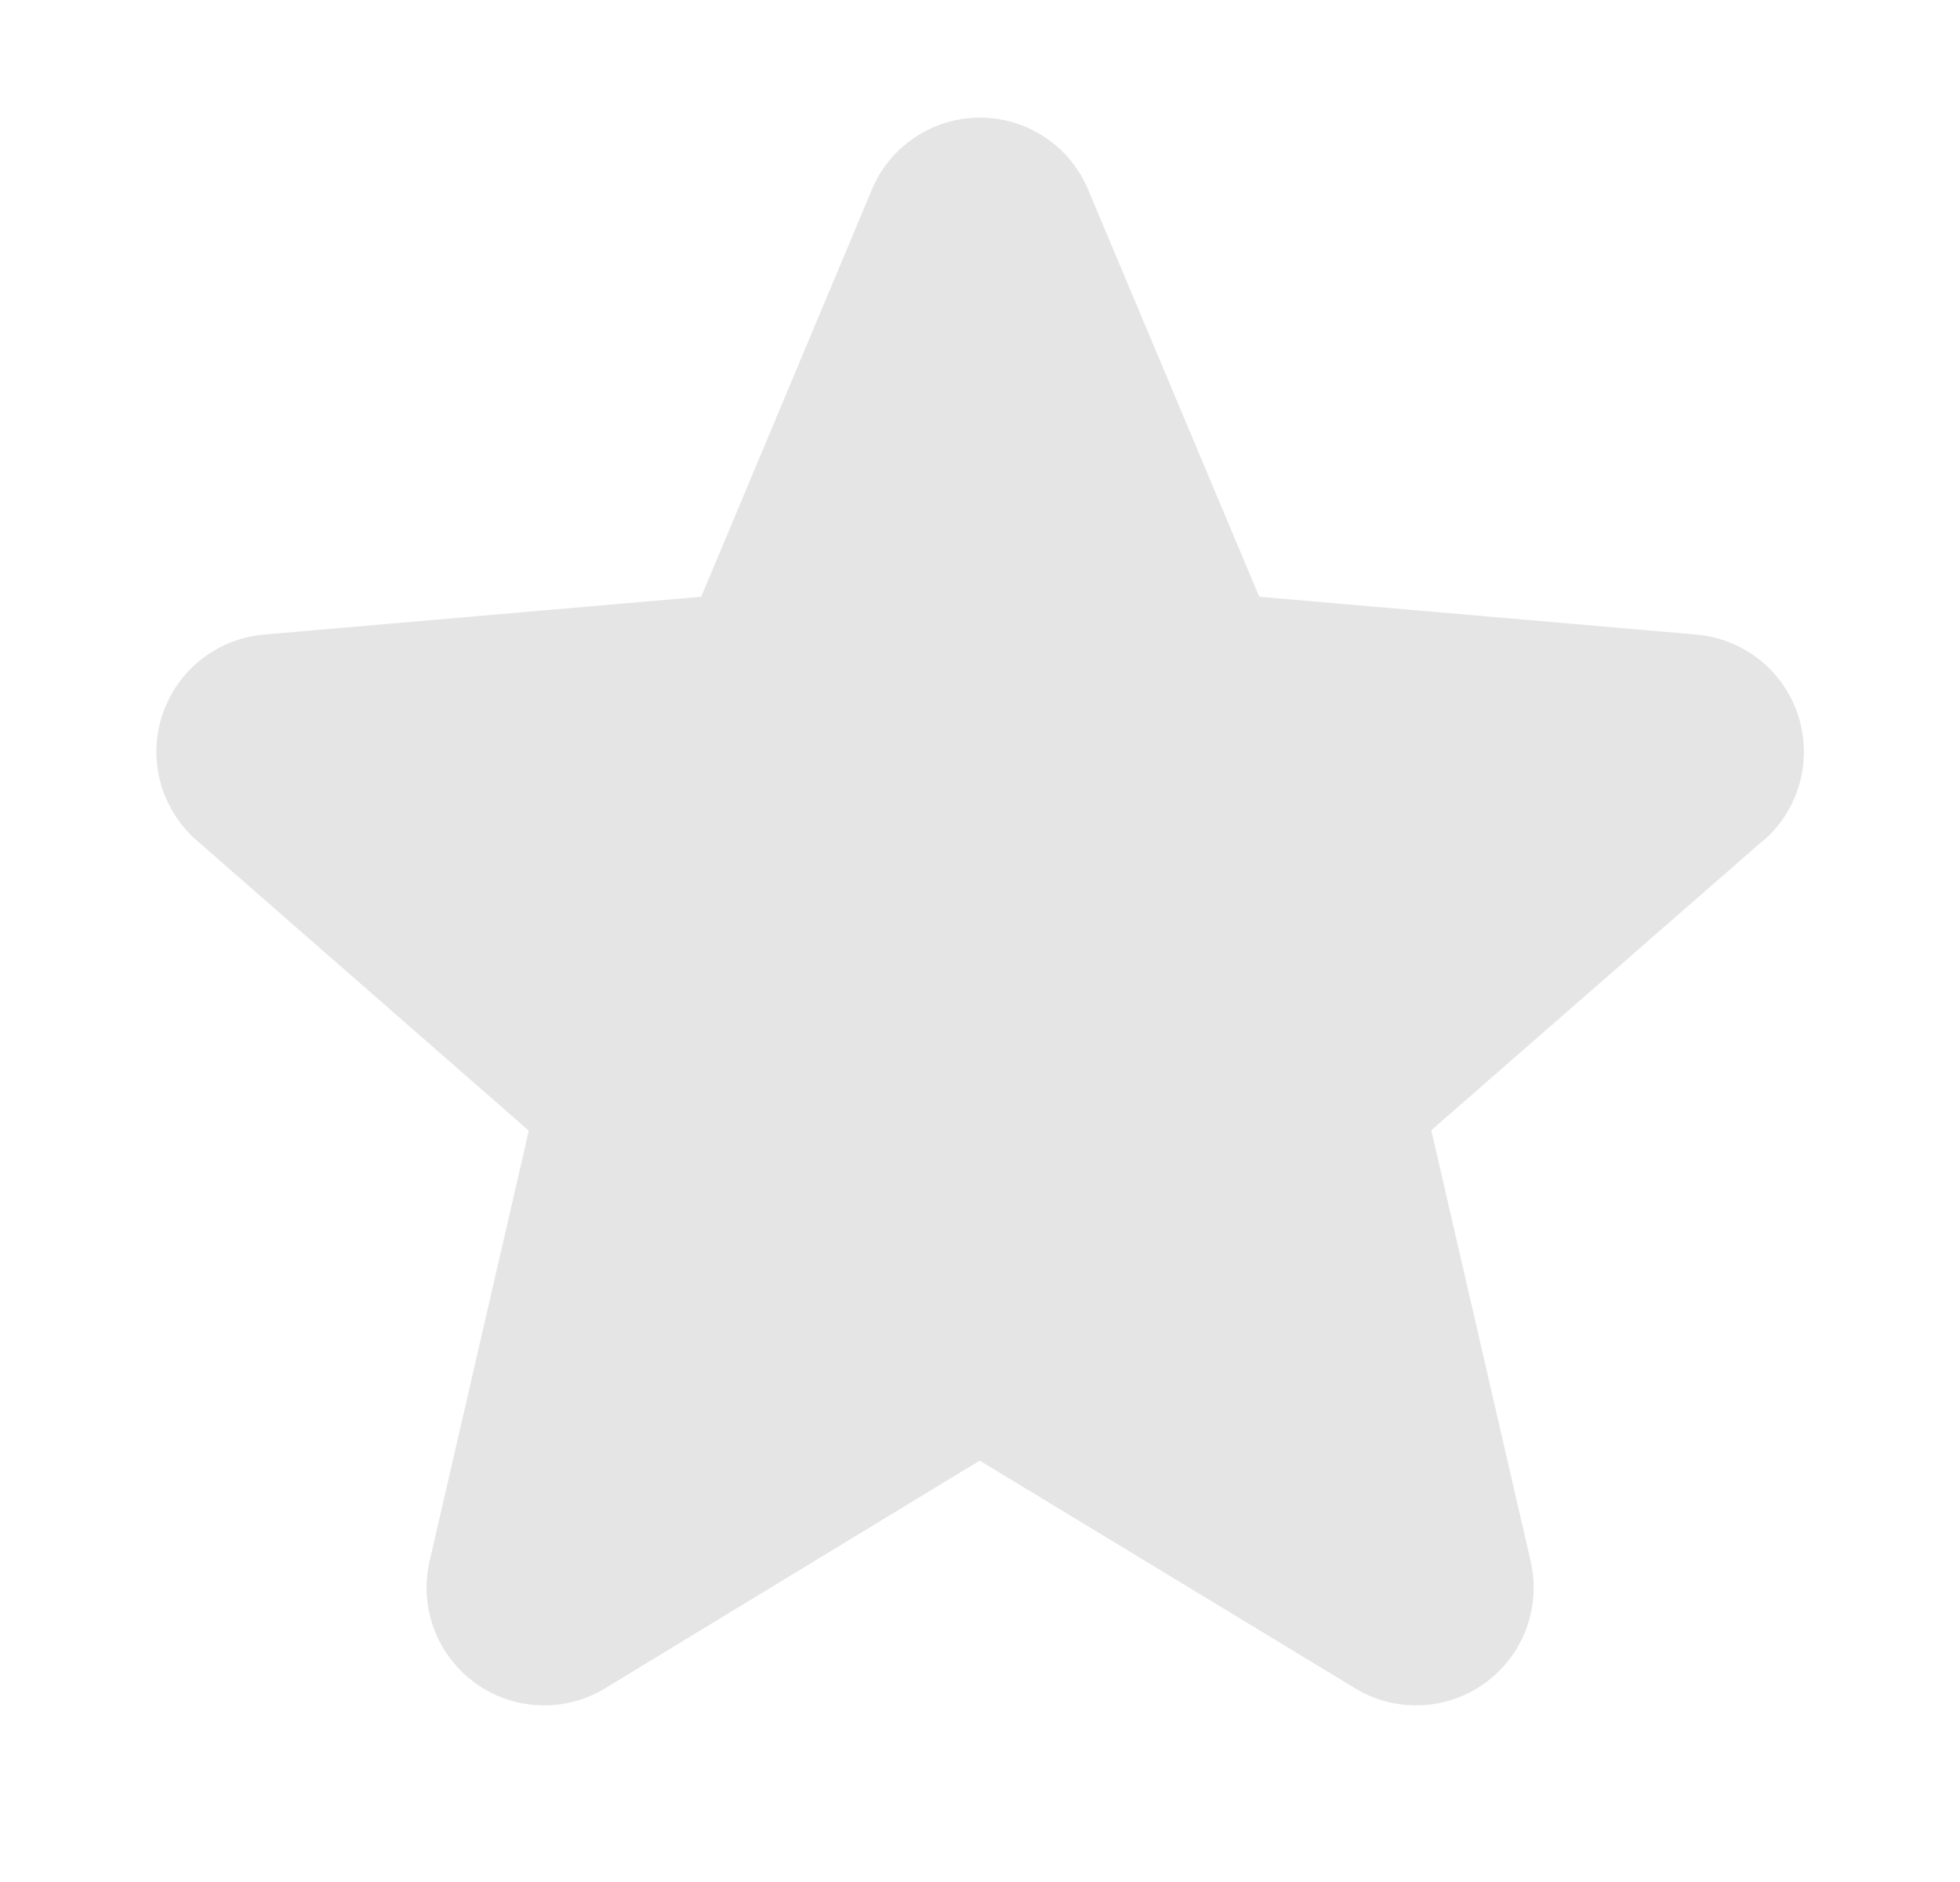 <svg width="25" height="24" viewBox="0 0 25 24" fill="none" xmlns="http://www.w3.org/2000/svg">
<g id="Star">
<path id="Vector" d="M22.484 10.723L18.256 14.413L19.523 19.907C19.59 20.194 19.57 20.495 19.468 20.771C19.365 21.047 19.183 21.287 18.944 21.461C18.706 21.634 18.421 21.734 18.127 21.746C17.832 21.759 17.54 21.685 17.288 21.532L12.496 18.626L7.715 21.532C7.462 21.685 7.17 21.759 6.876 21.746C6.581 21.734 6.297 21.634 6.058 21.461C5.82 21.287 5.638 21.047 5.535 20.771C5.432 20.495 5.413 20.194 5.48 19.907L6.745 14.419L2.515 10.723C2.292 10.53 2.13 10.275 2.05 9.991C1.971 9.707 1.977 9.405 2.068 9.124C2.16 8.843 2.332 8.595 2.563 8.412C2.795 8.228 3.075 8.117 3.37 8.092L8.944 7.61L11.12 2.42C11.233 2.147 11.425 1.915 11.671 1.751C11.916 1.587 12.205 1.5 12.5 1.5C12.795 1.5 13.083 1.587 13.329 1.751C13.575 1.915 13.766 2.147 13.88 2.42L16.062 7.61L21.635 8.092C21.929 8.117 22.21 8.228 22.441 8.412C22.673 8.595 22.845 8.843 22.936 9.124C23.027 9.405 23.033 9.707 22.954 9.991C22.874 10.275 22.713 10.53 22.489 10.723H22.484Z" fill="#E5E5E5"/>
</g>
</svg>
